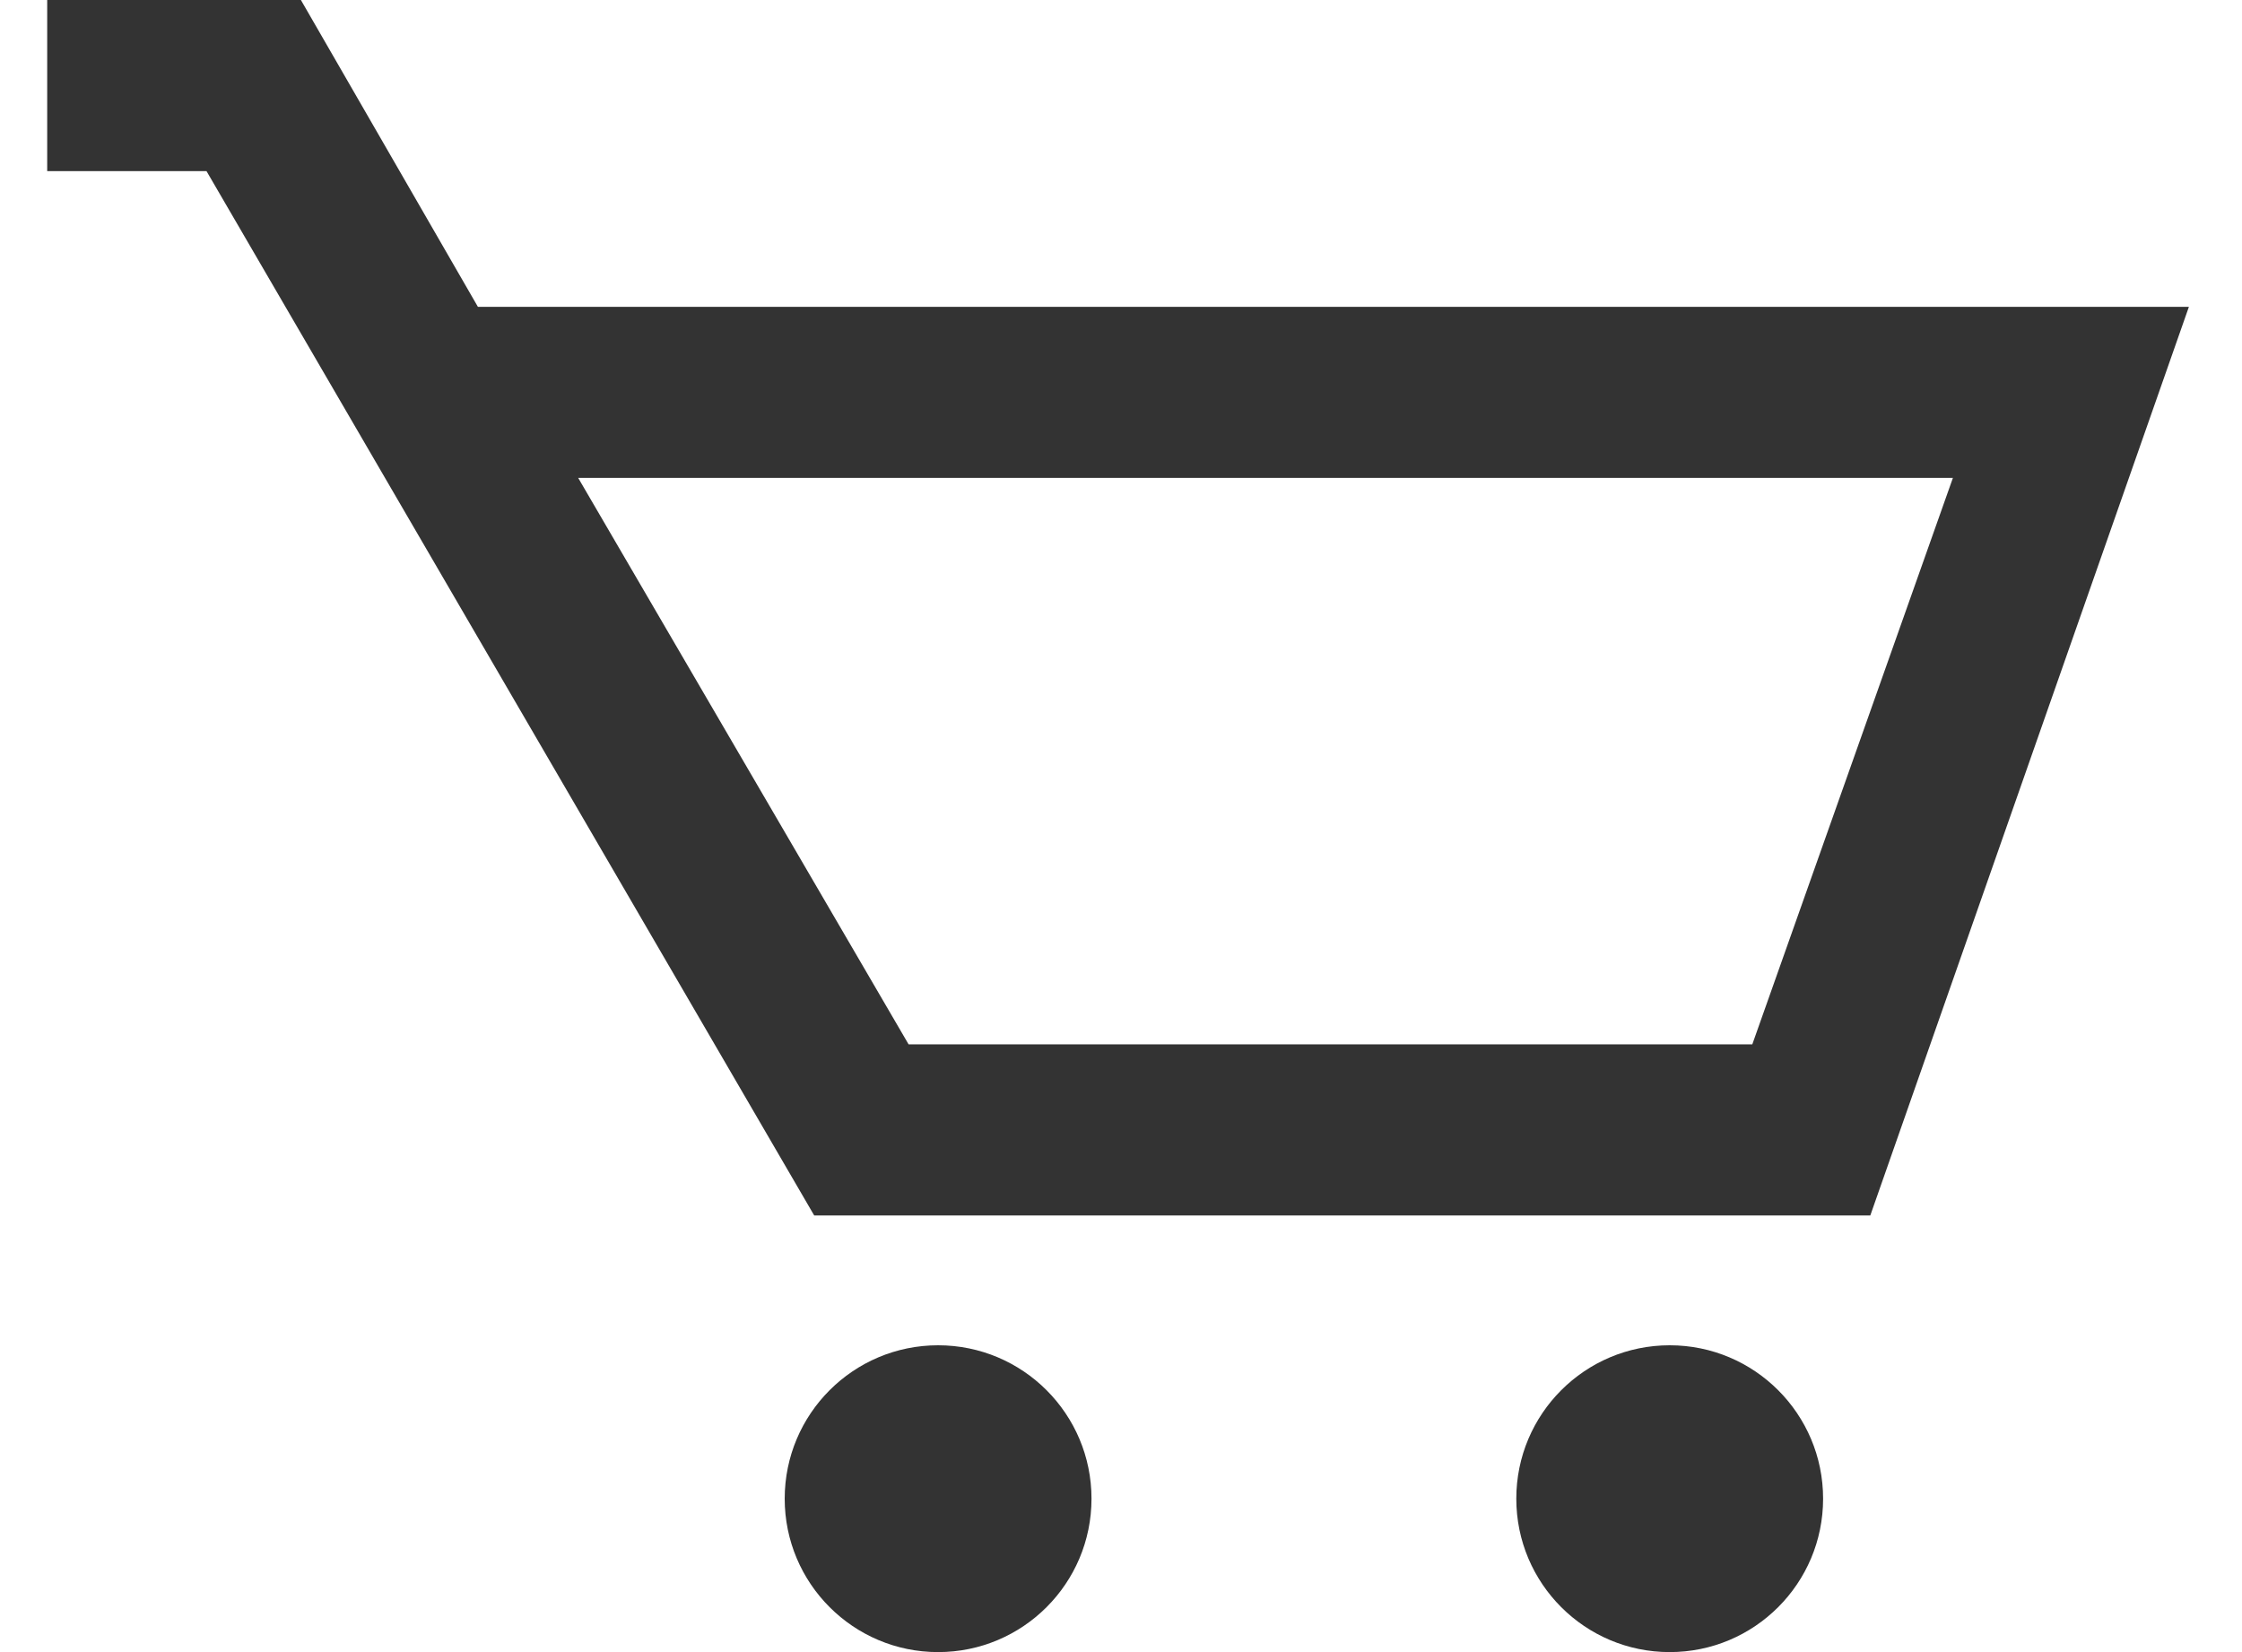 <?xml version="1.0" encoding="utf-8"?>
<!-- Generator: Adobe Illustrator 18.1.0, SVG Export Plug-In . SVG Version: 6.00 Build 0)  -->
<svg version="1.1" id="Searching_Magnifying_Glass_1_"
	 xmlns="http://www.w3.org/2000/svg" xmlns:xlink="http://www.w3.org/1999/xlink" x="0px" y="0px" viewBox="0 0 38 28"
	 enable-background="new 0 0 38 28" xml:space="preserve">
<g>
	<g>
		<circle fill="#333333" cx="15.9" cy="25.4" r="2.6"/>
	</g>
	<g>
		<circle fill="#333333" cx="28.3" cy="25.4" r="2.6"/>
	</g>
	<g>
		<path fill="#333333" d="M31.7,20.6H13.8L3.5,2.9H0.8V0h4.3l3,5.2h29L31.7,20.6z M15.4,17.7h14.3l3.4-9.6H9.8L15.4,17.7z"/>
	</g>
</g>
</svg>